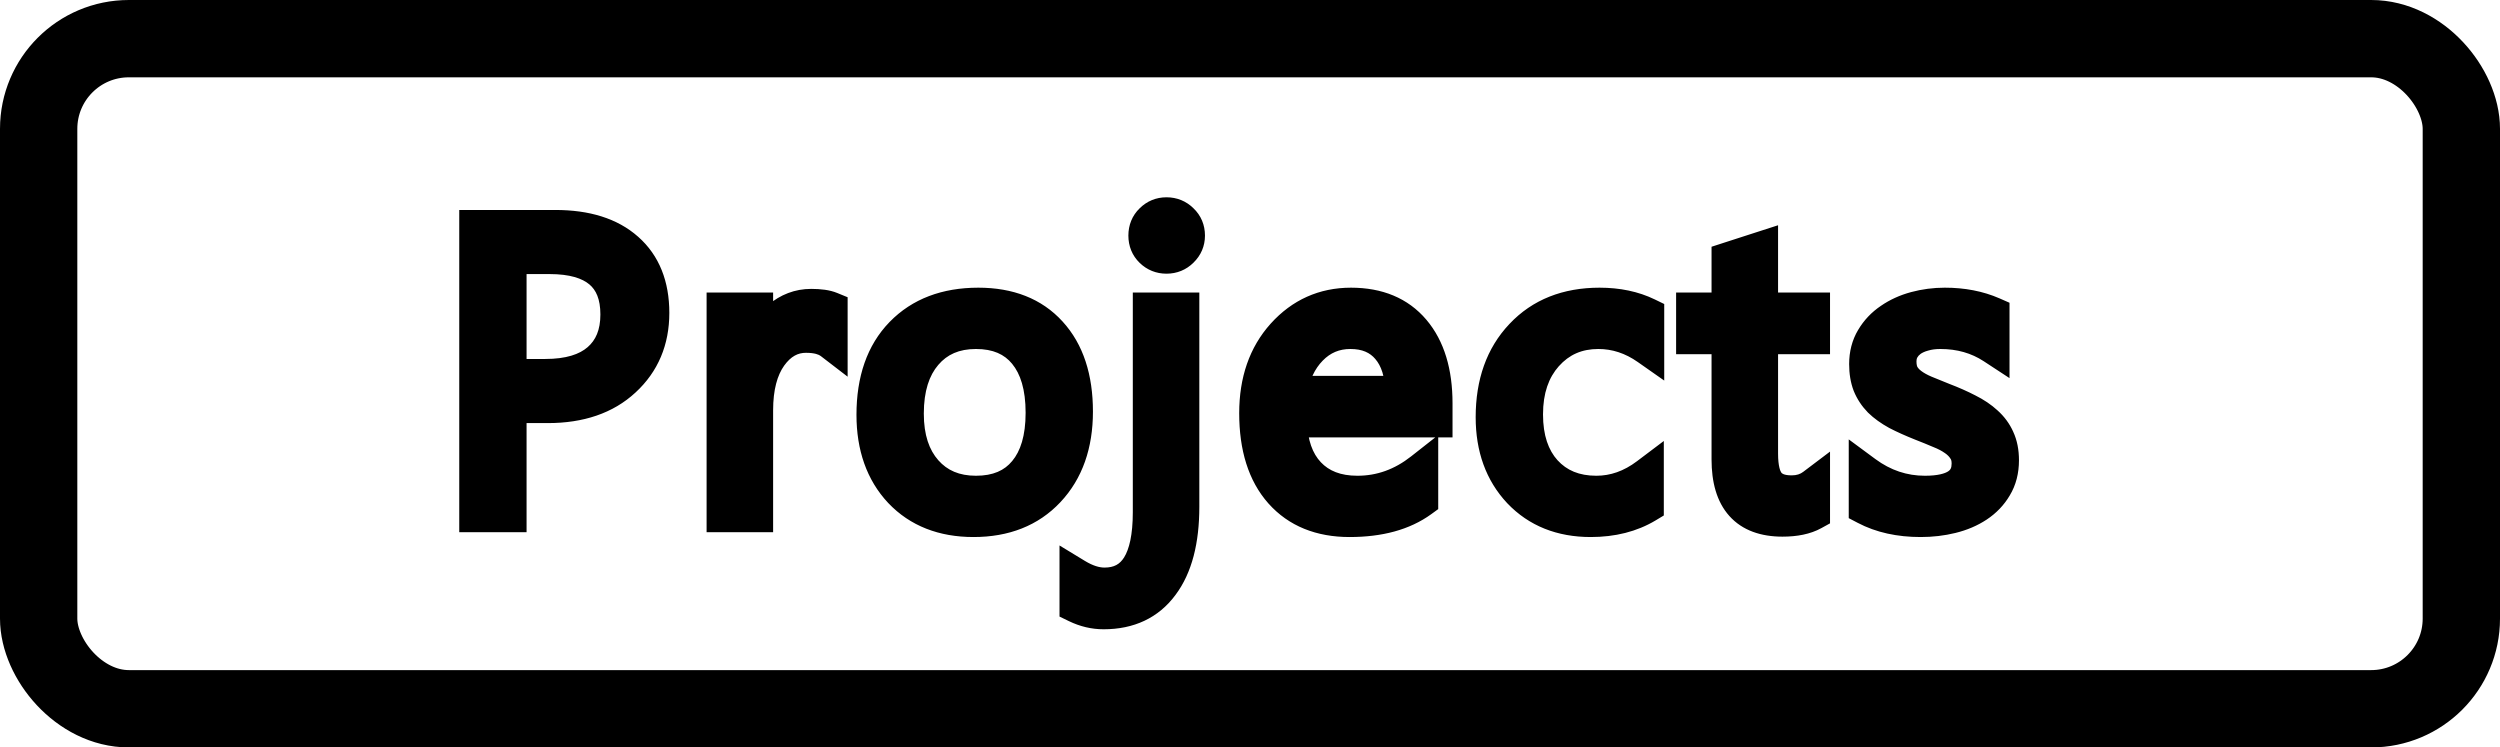 <svg width="97" height="29" viewBox="0 0 97 29" fill="none" xmlns="http://www.w3.org/2000/svg">
<mask id="path-1-outside-1_5_22" maskUnits="userSpaceOnUse" x="17" y="7" width="62" height="18" fill="black">
<rect fill="white" x="17" y="7" width="62" height="18"/>
<path d="M19.781 15.766V20H18.469V8.797H21.547C22.745 8.797 23.672 9.089 24.328 9.672C24.99 10.255 25.32 11.078 25.32 12.141C25.32 13.203 24.953 14.073 24.219 14.75C23.49 15.427 22.503 15.766 21.258 15.766H19.781ZM19.781 9.984V14.578H21.156C22.062 14.578 22.753 14.372 23.227 13.961C23.706 13.544 23.945 12.958 23.945 12.203C23.945 10.724 23.07 9.984 21.32 9.984H19.781ZM32.237 13.297C32.014 13.125 31.691 13.039 31.269 13.039C30.722 13.039 30.264 13.297 29.894 13.812C29.529 14.328 29.347 15.031 29.347 15.922V20H28.066V12H29.347V13.648H29.378C29.56 13.086 29.839 12.648 30.214 12.336C30.589 12.018 31.008 11.859 31.472 11.859C31.805 11.859 32.06 11.896 32.237 11.969V13.297ZM37.772 20.188C36.59 20.188 35.644 19.815 34.936 19.07C34.233 18.32 33.881 17.328 33.881 16.094C33.881 14.75 34.248 13.7 34.983 12.945C35.717 12.19 36.709 11.812 37.959 11.812C39.152 11.812 40.082 12.18 40.748 12.914C41.42 13.648 41.756 14.667 41.756 15.969C41.756 17.245 41.394 18.268 40.67 19.039C39.952 19.805 38.985 20.188 37.772 20.188ZM37.866 12.891C37.043 12.891 36.392 13.172 35.913 13.734C35.433 14.292 35.194 15.062 35.194 16.047C35.194 16.995 35.436 17.742 35.92 18.289C36.405 18.836 37.053 19.109 37.866 19.109C38.694 19.109 39.329 18.841 39.772 18.305C40.22 17.768 40.444 17.005 40.444 16.016C40.444 15.016 40.22 14.245 39.772 13.703C39.329 13.162 38.694 12.891 37.866 12.891ZM45.884 19.664C45.884 20.977 45.619 21.987 45.087 22.695C44.562 23.409 43.806 23.766 42.822 23.766C42.457 23.766 42.103 23.682 41.759 23.516V22.32C42.145 22.555 42.509 22.672 42.853 22.672C44.02 22.672 44.603 21.74 44.603 19.875V12H45.884V19.664ZM45.259 9.969C45.03 9.969 44.835 9.891 44.673 9.734C44.512 9.578 44.431 9.38 44.431 9.141C44.431 8.901 44.512 8.703 44.673 8.547C44.835 8.385 45.03 8.305 45.259 8.305C45.494 8.305 45.692 8.385 45.853 8.547C46.02 8.703 46.103 8.901 46.103 9.141C46.103 9.37 46.02 9.565 45.853 9.727C45.692 9.888 45.494 9.969 45.259 9.969ZM55.708 16.32H50.059C50.08 17.211 50.32 17.898 50.778 18.383C51.236 18.867 51.867 19.109 52.669 19.109C53.57 19.109 54.398 18.812 55.153 18.219V19.422C54.45 19.932 53.52 20.188 52.364 20.188C51.234 20.188 50.346 19.826 49.7 19.102C49.054 18.372 48.731 17.349 48.731 16.031C48.731 14.787 49.083 13.773 49.786 12.992C50.494 12.206 51.372 11.812 52.419 11.812C53.466 11.812 54.276 12.151 54.848 12.828C55.421 13.505 55.708 14.445 55.708 15.648V16.32ZM54.395 15.234C54.39 14.495 54.21 13.919 53.856 13.508C53.507 13.096 53.02 12.891 52.395 12.891C51.791 12.891 51.278 13.107 50.856 13.539C50.434 13.971 50.174 14.537 50.075 15.234H54.395ZM63.906 19.633C63.292 20.003 62.562 20.188 61.719 20.188C60.578 20.188 59.656 19.818 58.953 19.078C58.255 18.333 57.906 17.37 57.906 16.188C57.906 14.87 58.284 13.812 59.039 13.016C59.794 12.213 60.802 11.812 62.062 11.812C62.766 11.812 63.385 11.943 63.922 12.203V13.516C63.328 13.099 62.693 12.891 62.016 12.891C61.198 12.891 60.526 13.185 60 13.773C59.479 14.357 59.219 15.125 59.219 16.078C59.219 17.016 59.464 17.755 59.953 18.297C60.448 18.838 61.109 19.109 61.938 19.109C62.635 19.109 63.292 18.878 63.906 18.414V19.633ZM70.355 19.922C70.053 20.088 69.654 20.172 69.159 20.172C67.758 20.172 67.058 19.391 67.058 17.828V13.094H65.683V12H67.058V10.047L68.339 9.633V12H70.355V13.094H68.339V17.602C68.339 18.138 68.43 18.521 68.612 18.75C68.795 18.979 69.097 19.094 69.519 19.094C69.842 19.094 70.12 19.005 70.355 18.828V19.922ZM72.381 19.711V18.336C73.079 18.852 73.847 19.109 74.686 19.109C75.811 19.109 76.373 18.734 76.373 17.984C76.373 17.771 76.324 17.591 76.225 17.445C76.131 17.294 76.001 17.162 75.834 17.047C75.673 16.932 75.48 16.831 75.256 16.742C75.037 16.648 74.8 16.552 74.545 16.453C74.191 16.312 73.879 16.172 73.608 16.031C73.342 15.885 73.118 15.724 72.936 15.547C72.759 15.365 72.623 15.159 72.53 14.93C72.441 14.7 72.397 14.432 72.397 14.125C72.397 13.75 72.483 13.419 72.655 13.133C72.827 12.841 73.056 12.599 73.342 12.406C73.629 12.208 73.954 12.06 74.319 11.961C74.689 11.862 75.069 11.812 75.459 11.812C76.152 11.812 76.772 11.932 77.319 12.172V13.469C76.73 13.083 76.053 12.891 75.287 12.891C75.048 12.891 74.832 12.919 74.639 12.977C74.446 13.029 74.28 13.104 74.139 13.203C74.004 13.302 73.897 13.422 73.819 13.562C73.746 13.698 73.709 13.849 73.709 14.016C73.709 14.224 73.746 14.398 73.819 14.539C73.897 14.68 74.009 14.805 74.155 14.914C74.3 15.023 74.478 15.122 74.686 15.211C74.894 15.3 75.131 15.396 75.397 15.5C75.751 15.635 76.069 15.776 76.35 15.922C76.631 16.062 76.871 16.224 77.069 16.406C77.267 16.583 77.418 16.789 77.522 17.023C77.631 17.258 77.686 17.537 77.686 17.859C77.686 18.255 77.597 18.599 77.42 18.891C77.248 19.182 77.017 19.424 76.725 19.617C76.433 19.81 76.097 19.953 75.717 20.047C75.337 20.141 74.939 20.188 74.522 20.188C73.699 20.188 72.985 20.029 72.381 19.711Z"/>
</mask>
<path d="M19.781 15.766V20H18.469V8.797H21.547C22.745 8.797 23.672 9.089 24.328 9.672C24.99 10.255 25.32 11.078 25.32 12.141C25.32 13.203 24.953 14.073 24.219 14.75C23.49 15.427 22.503 15.766 21.258 15.766H19.781ZM19.781 9.984V14.578H21.156C22.062 14.578 22.753 14.372 23.227 13.961C23.706 13.544 23.945 12.958 23.945 12.203C23.945 10.724 23.07 9.984 21.32 9.984H19.781ZM32.237 13.297C32.014 13.125 31.691 13.039 31.269 13.039C30.722 13.039 30.264 13.297 29.894 13.812C29.529 14.328 29.347 15.031 29.347 15.922V20H28.066V12H29.347V13.648H29.378C29.56 13.086 29.839 12.648 30.214 12.336C30.589 12.018 31.008 11.859 31.472 11.859C31.805 11.859 32.06 11.896 32.237 11.969V13.297ZM37.772 20.188C36.59 20.188 35.644 19.815 34.936 19.07C34.233 18.32 33.881 17.328 33.881 16.094C33.881 14.75 34.248 13.7 34.983 12.945C35.717 12.19 36.709 11.812 37.959 11.812C39.152 11.812 40.082 12.18 40.748 12.914C41.42 13.648 41.756 14.667 41.756 15.969C41.756 17.245 41.394 18.268 40.67 19.039C39.952 19.805 38.985 20.188 37.772 20.188ZM37.866 12.891C37.043 12.891 36.392 13.172 35.913 13.734C35.433 14.292 35.194 15.062 35.194 16.047C35.194 16.995 35.436 17.742 35.92 18.289C36.405 18.836 37.053 19.109 37.866 19.109C38.694 19.109 39.329 18.841 39.772 18.305C40.22 17.768 40.444 17.005 40.444 16.016C40.444 15.016 40.22 14.245 39.772 13.703C39.329 13.162 38.694 12.891 37.866 12.891ZM45.884 19.664C45.884 20.977 45.619 21.987 45.087 22.695C44.562 23.409 43.806 23.766 42.822 23.766C42.457 23.766 42.103 23.682 41.759 23.516V22.32C42.145 22.555 42.509 22.672 42.853 22.672C44.02 22.672 44.603 21.74 44.603 19.875V12H45.884V19.664ZM45.259 9.969C45.03 9.969 44.835 9.891 44.673 9.734C44.512 9.578 44.431 9.38 44.431 9.141C44.431 8.901 44.512 8.703 44.673 8.547C44.835 8.385 45.03 8.305 45.259 8.305C45.494 8.305 45.692 8.385 45.853 8.547C46.02 8.703 46.103 8.901 46.103 9.141C46.103 9.37 46.02 9.565 45.853 9.727C45.692 9.888 45.494 9.969 45.259 9.969ZM55.708 16.32H50.059C50.08 17.211 50.32 17.898 50.778 18.383C51.236 18.867 51.867 19.109 52.669 19.109C53.57 19.109 54.398 18.812 55.153 18.219V19.422C54.45 19.932 53.52 20.188 52.364 20.188C51.234 20.188 50.346 19.826 49.7 19.102C49.054 18.372 48.731 17.349 48.731 16.031C48.731 14.787 49.083 13.773 49.786 12.992C50.494 12.206 51.372 11.812 52.419 11.812C53.466 11.812 54.276 12.151 54.848 12.828C55.421 13.505 55.708 14.445 55.708 15.648V16.32ZM54.395 15.234C54.39 14.495 54.21 13.919 53.856 13.508C53.507 13.096 53.02 12.891 52.395 12.891C51.791 12.891 51.278 13.107 50.856 13.539C50.434 13.971 50.174 14.537 50.075 15.234H54.395ZM63.906 19.633C63.292 20.003 62.562 20.188 61.719 20.188C60.578 20.188 59.656 19.818 58.953 19.078C58.255 18.333 57.906 17.37 57.906 16.188C57.906 14.87 58.284 13.812 59.039 13.016C59.794 12.213 60.802 11.812 62.062 11.812C62.766 11.812 63.385 11.943 63.922 12.203V13.516C63.328 13.099 62.693 12.891 62.016 12.891C61.198 12.891 60.526 13.185 60 13.773C59.479 14.357 59.219 15.125 59.219 16.078C59.219 17.016 59.464 17.755 59.953 18.297C60.448 18.838 61.109 19.109 61.938 19.109C62.635 19.109 63.292 18.878 63.906 18.414V19.633ZM70.355 19.922C70.053 20.088 69.654 20.172 69.159 20.172C67.758 20.172 67.058 19.391 67.058 17.828V13.094H65.683V12H67.058V10.047L68.339 9.633V12H70.355V13.094H68.339V17.602C68.339 18.138 68.43 18.521 68.612 18.75C68.795 18.979 69.097 19.094 69.519 19.094C69.842 19.094 70.12 19.005 70.355 18.828V19.922ZM72.381 19.711V18.336C73.079 18.852 73.847 19.109 74.686 19.109C75.811 19.109 76.373 18.734 76.373 17.984C76.373 17.771 76.324 17.591 76.225 17.445C76.131 17.294 76.001 17.162 75.834 17.047C75.673 16.932 75.48 16.831 75.256 16.742C75.037 16.648 74.8 16.552 74.545 16.453C74.191 16.312 73.879 16.172 73.608 16.031C73.342 15.885 73.118 15.724 72.936 15.547C72.759 15.365 72.623 15.159 72.53 14.93C72.441 14.7 72.397 14.432 72.397 14.125C72.397 13.75 72.483 13.419 72.655 13.133C72.827 12.841 73.056 12.599 73.342 12.406C73.629 12.208 73.954 12.06 74.319 11.961C74.689 11.862 75.069 11.812 75.459 11.812C76.152 11.812 76.772 11.932 77.319 12.172V13.469C76.73 13.083 76.053 12.891 75.287 12.891C75.048 12.891 74.832 12.919 74.639 12.977C74.446 13.029 74.28 13.104 74.139 13.203C74.004 13.302 73.897 13.422 73.819 13.562C73.746 13.698 73.709 13.849 73.709 14.016C73.709 14.224 73.746 14.398 73.819 14.539C73.897 14.68 74.009 14.805 74.155 14.914C74.3 15.023 74.478 15.122 74.686 15.211C74.894 15.3 75.131 15.396 75.397 15.5C75.751 15.635 76.069 15.776 76.35 15.922C76.631 16.062 76.871 16.224 77.069 16.406C77.267 16.583 77.418 16.789 77.522 17.023C77.631 17.258 77.686 17.537 77.686 17.859C77.686 18.255 77.597 18.599 77.42 18.891C77.248 19.182 77.017 19.424 76.725 19.617C76.433 19.81 76.097 19.953 75.717 20.047C75.337 20.141 74.939 20.188 74.522 20.188C73.699 20.188 72.985 20.029 72.381 19.711Z" fill="black"/>
<path d="M19.781 15.766V15.116H19.131V15.766H19.781ZM19.781 20V20.65H20.431V20H19.781ZM18.469 20H17.819V20.65H18.469V20ZM18.469 8.797V8.147H17.819V8.797H18.469ZM24.328 9.672L23.896 10.158L23.898 10.159L24.328 9.672ZM24.219 14.75L23.778 14.272L23.776 14.274L24.219 14.75ZM19.781 9.984V9.334H19.131V9.984H19.781ZM19.781 14.578H19.131V15.228H19.781V14.578ZM23.227 13.961L23.653 14.452L23.653 14.451L23.227 13.961ZM19.781 15.766H19.131V20H19.781H20.431V15.766H19.781ZM19.781 20V19.35H18.469V20V20.65H19.781V20ZM18.469 20H19.119V8.797H18.469H17.819V20H18.469ZM18.469 8.797V9.447H21.547V8.797V8.147H18.469V8.797ZM21.547 8.797V9.447C22.644 9.447 23.396 9.713 23.896 10.158L24.328 9.672L24.76 9.186C23.947 8.464 22.846 8.147 21.547 8.147V8.797ZM24.328 9.672L23.898 10.159C24.391 10.594 24.67 11.223 24.67 12.141H25.32H25.97C25.97 10.933 25.588 9.916 24.758 9.184L24.328 9.672ZM25.32 12.141H24.67C24.67 13.035 24.37 13.727 23.778 14.272L24.219 14.75L24.659 15.228C25.537 14.419 25.97 13.372 25.97 12.141H25.32ZM24.219 14.75L23.776 14.274C23.196 14.813 22.381 15.116 21.258 15.116V15.766V16.416C22.624 16.416 23.784 16.041 24.661 15.226L24.219 14.75ZM21.258 15.766V15.116H19.781V15.766V16.416H21.258V15.766ZM19.781 9.984H19.131V14.578H19.781H20.431V9.984H19.781ZM19.781 14.578V15.228H21.156V14.578V13.928H19.781V14.578ZM21.156 14.578V15.228C22.151 15.228 23.017 15.003 23.653 14.452L23.227 13.961L22.8 13.47C22.488 13.742 21.974 13.928 21.156 13.928V14.578ZM23.227 13.961L23.653 14.451C24.301 13.888 24.595 13.107 24.595 12.203H23.945H23.295C23.295 12.809 23.11 13.201 22.8 13.47L23.227 13.961ZM23.945 12.203H24.595C24.595 11.332 24.332 10.57 23.709 10.043C23.106 9.533 22.271 9.334 21.32 9.334V9.984V10.634C22.119 10.634 22.597 10.806 22.869 11.036C23.121 11.248 23.295 11.595 23.295 12.203H23.945ZM21.32 9.984V9.334H19.781V9.984V10.634H21.32V9.984ZM32.237 13.297L31.842 13.812L32.888 14.615V13.297H32.237ZM29.894 13.812L29.366 13.434L29.363 13.437L29.894 13.812ZM29.347 20V20.65H29.997V20H29.347ZM28.066 20H27.416V20.65H28.066V20ZM28.066 12V11.35H27.416V12H28.066ZM29.347 12H29.997V11.35H29.347V12ZM29.347 13.648H28.697V14.298H29.347V13.648ZM29.378 13.648V14.298H29.851L29.997 13.849L29.378 13.648ZM30.214 12.336L30.63 12.835L30.634 12.832L30.214 12.336ZM32.237 11.969H32.888V11.533L32.485 11.368L32.237 11.969ZM32.237 13.297L32.633 12.781C32.252 12.489 31.766 12.389 31.269 12.389V13.039V13.689C31.615 13.689 31.775 13.761 31.842 13.812L32.237 13.297ZM31.269 13.039V12.389C30.477 12.389 29.835 12.779 29.366 13.434L29.894 13.812L30.422 14.191C30.692 13.815 30.967 13.689 31.269 13.689V13.039ZM29.894 13.812L29.363 13.437C28.895 14.099 28.697 14.95 28.697 15.922H29.347H29.997C29.997 15.112 30.163 14.557 30.424 14.188L29.894 13.812ZM29.347 15.922H28.697V20H29.347H29.997V15.922H29.347ZM29.347 20V19.35H28.066V20V20.65H29.347V20ZM28.066 20H28.716V12H28.066H27.416V20H28.066ZM28.066 12V12.65H29.347V12V11.35H28.066V12ZM29.347 12H28.697V13.648H29.347H29.997V12H29.347ZM29.347 13.648V14.298H29.378V13.648V12.998H29.347V13.648ZM29.378 13.648L29.997 13.849C30.149 13.378 30.368 13.054 30.63 12.835L30.214 12.336L29.798 11.837C29.31 12.243 28.972 12.794 28.76 13.448L29.378 13.648ZM30.214 12.336L30.634 12.832C30.899 12.607 31.172 12.509 31.472 12.509V11.859V11.209C30.845 11.209 30.279 11.429 29.794 11.84L30.214 12.336ZM31.472 11.859V12.509C31.774 12.509 31.929 12.545 31.99 12.57L32.237 11.969L32.485 11.368C32.192 11.247 31.837 11.209 31.472 11.209V11.859ZM32.237 11.969H31.587V13.297H32.237H32.888V11.969H32.237ZM34.936 19.07L34.462 19.515L34.465 19.518L34.936 19.07ZM40.748 12.914L40.267 13.351L40.269 13.353L40.748 12.914ZM40.67 19.039L40.197 18.594L40.196 18.594L40.67 19.039ZM35.913 13.734L36.405 14.158L36.407 14.156L35.913 13.734ZM39.772 18.305L39.273 17.888L39.27 17.891L39.772 18.305ZM39.772 13.703L39.269 14.114L39.271 14.117L39.772 13.703ZM37.772 20.188V19.538C36.738 19.538 35.974 19.218 35.407 18.622L34.936 19.07L34.465 19.518C35.315 20.412 36.441 20.837 37.772 20.837V20.188ZM34.936 19.07L35.41 18.626C34.842 18.02 34.531 17.198 34.531 16.094H33.881H33.231C33.231 17.458 33.624 18.621 34.462 19.515L34.936 19.07ZM33.881 16.094H34.531C34.531 14.87 34.862 14.001 35.449 13.399L34.983 12.945L34.517 12.492C33.634 13.4 33.231 14.63 33.231 16.094H33.881ZM34.983 12.945L35.449 13.399C36.038 12.792 36.85 12.463 37.959 12.463V11.812V11.162C36.569 11.162 35.396 11.588 34.517 12.492L34.983 12.945ZM37.959 11.812V12.463C39.009 12.463 39.748 12.78 40.267 13.351L40.748 12.914L41.23 12.477C40.415 11.58 39.295 11.162 37.959 11.162V11.812ZM40.748 12.914L40.269 13.353C40.801 13.934 41.106 14.778 41.106 15.969H41.756H42.406C42.406 14.556 42.04 13.363 41.228 12.475L40.748 12.914ZM41.756 15.969H41.106C41.106 17.116 40.785 17.968 40.197 18.594L40.67 19.039L41.144 19.484C42.004 18.569 42.406 17.374 42.406 15.969H41.756ZM40.67 19.039L40.196 18.594C39.62 19.208 38.837 19.538 37.772 19.538V20.188V20.837C39.134 20.837 40.283 20.401 41.144 19.484L40.67 19.039ZM37.866 12.891V12.241C36.877 12.241 36.035 12.588 35.418 13.313L35.913 13.734L36.407 14.156C36.748 13.756 37.209 13.541 37.866 13.541V12.891ZM35.913 13.734L35.42 13.311C34.809 14.021 34.544 14.96 34.544 16.047H35.194H35.844C35.844 15.165 36.058 14.563 36.405 14.158L35.913 13.734ZM35.194 16.047H34.544C34.544 17.105 34.816 18.023 35.434 18.72L35.92 18.289L36.407 17.858C36.056 17.462 35.844 16.884 35.844 16.047H35.194ZM35.92 18.289L35.434 18.72C36.056 19.423 36.89 19.759 37.866 19.759V19.109V18.459C37.216 18.459 36.753 18.249 36.407 17.858L35.92 18.289ZM37.866 19.109V19.759C38.847 19.759 39.683 19.433 40.273 18.718L39.772 18.305L39.27 17.891C38.975 18.249 38.541 18.459 37.866 18.459V19.109ZM39.772 18.305L40.271 18.721C40.85 18.028 41.094 17.095 41.094 16.016H40.444H39.794C39.794 16.915 39.59 17.509 39.273 17.888L39.772 18.305ZM40.444 16.016H41.094C41.094 14.927 40.851 13.988 40.273 13.289L39.772 13.703L39.271 14.117C39.589 14.502 39.794 15.104 39.794 16.016H40.444ZM39.772 13.703L40.275 13.292C39.686 12.571 38.849 12.241 37.866 12.241V12.891V13.541C38.538 13.541 38.972 13.752 39.269 14.114L39.772 13.703ZM45.087 22.695L44.568 22.305L44.564 22.31L45.087 22.695ZM41.759 23.516H41.109V23.923L41.476 24.101L41.759 23.516ZM41.759 22.32L42.097 21.765L41.109 21.164V22.32H41.759ZM44.603 12V11.35H43.953V12H44.603ZM45.884 12H46.534V11.35H45.884V12ZM44.673 8.547L45.126 9.014L45.133 9.006L44.673 8.547ZM45.853 8.547L45.394 9.006L45.401 9.014L45.409 9.021L45.853 8.547ZM45.853 9.727L45.401 9.26L45.394 9.267L45.853 9.727ZM45.884 19.664H45.234C45.234 20.901 44.982 21.752 44.568 22.305L45.087 22.695L45.608 23.085C46.255 22.222 46.534 21.052 46.534 19.664H45.884ZM45.087 22.695L44.564 22.31C44.176 22.837 43.626 23.116 42.822 23.116V23.766V24.416C43.986 24.416 44.947 23.981 45.611 23.081L45.087 22.695ZM42.822 23.766V23.116C42.56 23.116 42.303 23.057 42.043 22.931L41.759 23.516L41.476 24.101C41.904 24.308 42.354 24.416 42.822 24.416V23.766ZM41.759 23.516H42.409V22.32H41.759H41.109V23.516H41.759ZM41.759 22.32L41.422 22.876C41.878 23.153 42.358 23.322 42.853 23.322V22.672V22.022C42.66 22.022 42.412 21.956 42.097 21.765L41.759 22.32ZM42.853 22.672V23.322C43.644 23.322 44.298 22.987 44.717 22.317C45.104 21.699 45.253 20.854 45.253 19.875H44.603H43.953C43.953 20.761 43.811 21.314 43.615 21.628C43.45 21.891 43.229 22.022 42.853 22.022V22.672ZM44.603 19.875H45.253V12H44.603H43.953V19.875H44.603ZM44.603 12V12.65H45.884V12V11.35H44.603V12ZM45.884 12H45.234V19.664H45.884H46.534V12H45.884ZM45.259 9.969V9.319C45.195 9.319 45.163 9.304 45.126 9.267L44.673 9.734L44.221 10.201C44.507 10.478 44.865 10.619 45.259 10.619V9.969ZM44.673 9.734L45.126 9.267C45.1 9.242 45.081 9.217 45.081 9.141H44.431H43.781C43.781 9.543 43.924 9.914 44.221 10.201L44.673 9.734ZM44.431 9.141H45.081C45.081 9.064 45.1 9.039 45.126 9.014L44.673 8.547L44.221 8.08C43.924 8.367 43.781 8.738 43.781 9.141H44.431ZM44.673 8.547L45.133 9.006C45.172 8.967 45.202 8.955 45.259 8.955V8.305V7.655C44.858 7.655 44.498 7.803 44.214 8.087L44.673 8.547ZM45.259 8.305V8.955C45.327 8.955 45.358 8.97 45.394 9.006L45.853 8.547L46.313 8.087C46.026 7.8 45.661 7.655 45.259 7.655V8.305ZM45.853 8.547L45.409 9.021C45.437 9.048 45.453 9.071 45.453 9.141H46.103H46.753C46.753 8.731 46.602 8.358 46.298 8.073L45.853 8.547ZM46.103 9.141H45.453C45.453 9.191 45.443 9.219 45.401 9.26L45.853 9.727L46.305 10.193C46.597 9.911 46.753 9.548 46.753 9.141H46.103ZM45.853 9.727L45.394 9.267C45.358 9.303 45.327 9.319 45.259 9.319V9.969V10.619C45.661 10.619 46.026 10.473 46.313 10.186L45.853 9.727ZM55.708 16.32V16.97H56.358V16.32H55.708ZM50.059 16.32V15.67H49.394L49.41 16.335L50.059 16.32ZM55.153 18.219H55.803V16.881L54.751 17.708L55.153 18.219ZM55.153 19.422L55.535 19.948L55.803 19.753V19.422H55.153ZM49.7 19.102L49.213 19.532L49.215 19.534L49.7 19.102ZM49.786 12.992L49.303 12.557L49.303 12.557L49.786 12.992ZM54.395 15.234V15.884H55.05L55.045 15.23L54.395 15.234ZM53.856 13.508L53.361 13.928L53.364 13.932L53.856 13.508ZM50.075 15.234L49.431 15.143L49.326 15.884H50.075V15.234ZM55.708 16.32V15.67H50.059V16.32V16.97H55.708V16.32ZM50.059 16.32L49.41 16.335C49.433 17.332 49.704 18.194 50.306 18.83L50.778 18.383L51.25 17.936C50.935 17.603 50.728 17.09 50.709 16.305L50.059 16.32ZM50.778 18.383L50.306 18.83C50.912 19.47 51.727 19.759 52.669 19.759V19.109V18.459C52.006 18.459 51.561 18.265 51.25 17.936L50.778 18.383ZM52.669 19.109V19.759C53.725 19.759 54.693 19.407 55.555 18.73L55.153 18.219L54.751 17.708C54.103 18.218 53.414 18.459 52.669 18.459V19.109ZM55.153 18.219H54.503V19.422H55.153H55.803V18.219H55.153ZM55.153 19.422L54.771 18.896C54.211 19.303 53.428 19.538 52.364 19.538V20.188V20.837C53.613 20.837 54.689 20.562 55.535 19.948L55.153 19.422ZM52.364 20.188V19.538C51.386 19.538 50.687 19.231 50.185 18.669L49.7 19.102L49.215 19.534C50.005 20.42 51.082 20.837 52.364 20.837V20.188ZM49.7 19.102L50.187 18.671C49.678 18.097 49.381 17.247 49.381 16.031H48.731H48.081C48.081 17.451 48.43 18.648 49.213 19.532L49.7 19.102ZM48.731 16.031H49.381C49.381 14.916 49.693 14.068 50.269 13.427L49.786 12.992L49.303 12.557C48.473 13.479 48.081 14.657 48.081 16.031H48.731ZM49.786 12.992L50.269 13.427C50.855 12.776 51.558 12.463 52.419 12.463V11.812V11.162C51.185 11.162 50.133 11.636 49.303 12.557L49.786 12.992ZM52.419 11.812V12.463C53.313 12.463 53.925 12.744 54.352 13.248L54.848 12.828L55.345 12.408C54.626 11.558 53.619 11.162 52.419 11.162V11.812ZM54.848 12.828L54.352 13.248C54.795 13.772 55.058 14.544 55.058 15.648H55.708H56.358C56.358 14.347 56.047 13.239 55.345 12.408L54.848 12.828ZM55.708 15.648H55.058V16.32H55.708H56.358V15.648H55.708ZM54.395 15.234L55.045 15.23C55.039 14.392 54.835 13.648 54.349 13.084L53.856 13.508L53.364 13.932C53.586 14.19 53.741 14.598 53.745 15.239L54.395 15.234ZM53.856 13.508L54.352 13.087C53.859 12.507 53.178 12.241 52.395 12.241V12.891V13.541C52.863 13.541 53.155 13.686 53.361 13.928L53.856 13.508ZM52.395 12.891V12.241C51.616 12.241 50.935 12.527 50.391 13.085L50.856 13.539L51.321 13.993C51.621 13.686 51.966 13.541 52.395 13.541V12.891ZM50.856 13.539L50.391 13.085C49.857 13.632 49.546 14.332 49.431 15.143L50.075 15.234L50.719 15.326C50.801 14.741 51.011 14.311 51.321 13.993L50.856 13.539ZM50.075 15.234V15.884H54.395V15.234V14.584H50.075V15.234ZM63.906 19.633L64.241 20.19L64.556 20V19.633H63.906ZM58.953 19.078L58.479 19.523L58.482 19.526L58.953 19.078ZM59.039 13.016L59.511 13.463L59.512 13.461L59.039 13.016ZM63.922 12.203H64.572V11.796L64.206 11.618L63.922 12.203ZM63.922 13.516L63.548 14.048L64.572 14.766V13.516H63.922ZM60 13.773L59.515 13.34L59.515 13.341L60 13.773ZM59.953 18.297L59.471 18.733L59.473 18.735L59.953 18.297ZM63.906 18.414H64.556V17.11L63.515 17.895L63.906 18.414ZM63.906 19.633L63.571 19.076C63.074 19.375 62.465 19.538 61.719 19.538V20.188V20.837C62.66 20.837 63.509 20.63 64.241 20.19L63.906 19.633ZM61.719 20.188V19.538C60.733 19.538 59.99 19.225 59.424 18.63L58.953 19.078L58.482 19.526C59.323 20.41 60.423 20.837 61.719 20.837V20.188ZM58.953 19.078L59.427 18.634C58.86 18.028 58.556 17.233 58.556 16.188H57.906H57.256C57.256 17.507 57.65 18.638 58.479 19.523L58.953 19.078ZM57.906 16.188H58.556C58.556 15.001 58.892 14.115 59.511 13.463L59.039 13.016L58.567 12.569C57.675 13.51 57.256 14.739 57.256 16.188H57.906ZM59.039 13.016L59.512 13.461C60.127 12.809 60.953 12.463 62.062 12.463V11.812V11.162C60.651 11.162 59.462 11.618 58.566 12.57L59.039 13.016ZM62.062 11.812V12.463C62.685 12.463 63.205 12.577 63.638 12.788L63.922 12.203L64.206 11.618C63.566 11.308 62.846 11.162 62.062 11.162V11.812ZM63.922 12.203H63.272V13.516H63.922H64.572V12.203H63.922ZM63.922 13.516L64.295 12.984C63.6 12.496 62.836 12.241 62.016 12.241V12.891V13.541C62.549 13.541 63.056 13.702 63.548 14.048L63.922 13.516ZM62.016 12.891V12.241C61.02 12.241 60.17 12.608 59.515 13.34L60 13.773L60.485 14.207C60.882 13.762 61.375 13.541 62.016 13.541V12.891ZM60 13.773L59.515 13.341C58.866 14.068 58.569 15.002 58.569 16.078H59.219H59.869C59.869 15.248 60.093 14.646 60.485 14.206L60 13.773ZM59.219 16.078H58.569C58.569 17.13 58.845 18.041 59.471 18.733L59.953 18.297L60.435 17.861C60.082 17.47 59.869 16.902 59.869 16.078H59.219ZM59.953 18.297L59.473 18.735C60.108 19.43 60.953 19.759 61.938 19.759V19.109V18.459C61.266 18.459 60.788 18.247 60.433 17.858L59.953 18.297ZM61.938 19.109V19.759C62.791 19.759 63.583 19.472 64.298 18.933L63.906 18.414L63.515 17.895C63.001 18.283 62.48 18.459 61.938 18.459V19.109ZM63.906 18.414H63.256V19.633H63.906H64.556V18.414H63.906ZM70.355 19.922L70.669 20.491L71.005 20.306V19.922H70.355ZM67.058 13.094H67.708V12.444H67.058V13.094ZM65.683 13.094H65.033V13.744H65.683V13.094ZM65.683 12V11.35H65.033V12H65.683ZM67.058 12V12.65H67.708V12H67.058ZM67.058 10.047L66.858 9.428L66.408 9.574V10.047H67.058ZM68.339 9.633H68.989V8.74L68.139 9.014L68.339 9.633ZM68.339 12H67.689V12.65H68.339V12ZM70.355 12H71.005V11.35H70.355V12ZM70.355 13.094V13.744H71.005V13.094H70.355ZM68.339 13.094V12.444H67.689V13.094H68.339ZM70.355 18.828H71.005V17.522L69.963 18.309L70.355 18.828ZM70.355 19.922L70.041 19.353C69.868 19.448 69.589 19.522 69.159 19.522V20.172V20.822C69.719 20.822 70.238 20.729 70.669 20.491L70.355 19.922ZM69.159 20.172V19.522C68.579 19.522 68.257 19.363 68.067 19.152C67.866 18.927 67.708 18.526 67.708 17.828H67.058H66.408C66.408 18.693 66.6 19.463 67.099 20.02C67.61 20.59 68.339 20.822 69.159 20.822V20.172ZM67.058 17.828H67.708V13.094H67.058H66.408V17.828H67.058ZM67.058 13.094V12.444H65.683V13.094V13.744H67.058V13.094ZM65.683 13.094H66.333V12H65.683H65.033V13.094H65.683ZM65.683 12V12.65H67.058V12V11.35H65.683V12ZM67.058 12H67.708V10.047H67.058H66.408V12H67.058ZM67.058 10.047L67.258 10.665L68.539 10.251L68.339 9.633L68.139 9.014L66.858 9.428L67.058 10.047ZM68.339 9.633H67.689V12H68.339H68.989V9.633H68.339ZM68.339 12V12.65H70.355V12V11.35H68.339V12ZM70.355 12H69.705V13.094H70.355H71.005V12H70.355ZM70.355 13.094V12.444H68.339V13.094V13.744H70.355V13.094ZM68.339 13.094H67.689V17.602H68.339H68.989V13.094H68.339ZM68.339 17.602H67.689C67.689 18.178 67.78 18.748 68.104 19.155L68.612 18.75L69.121 18.345C69.08 18.294 68.989 18.099 68.989 17.602H68.339ZM68.612 18.75L68.104 19.155C68.457 19.598 68.99 19.744 69.519 19.744V19.094V18.444C69.204 18.444 69.133 18.36 69.121 18.345L68.612 18.75ZM69.519 19.094V19.744C69.968 19.744 70.388 19.618 70.746 19.347L70.355 18.828L69.963 18.309C69.853 18.393 69.715 18.444 69.519 18.444V19.094ZM70.355 18.828H69.705V19.922H70.355H71.005V18.828H70.355ZM72.381 19.711H71.731V20.104L72.079 20.286L72.381 19.711ZM72.381 18.336L72.767 17.813L71.731 17.048V18.336H72.381ZM76.225 17.445L75.673 17.788L75.68 17.799L75.687 17.81L76.225 17.445ZM75.834 17.047L75.458 17.577L75.466 17.582L75.834 17.047ZM75.256 16.742L75 17.34L75.009 17.343L75.017 17.347L75.256 16.742ZM74.545 16.453L74.305 17.057L74.31 17.059L74.545 16.453ZM73.608 16.031L73.295 16.601L73.302 16.605L73.308 16.608L73.608 16.031ZM72.936 15.547L72.47 16L72.476 16.006L72.483 16.013L72.936 15.547ZM72.53 14.93L71.923 15.164L71.928 15.176L72.53 14.93ZM72.655 13.133L73.212 13.467L73.215 13.463L72.655 13.133ZM73.342 12.406L73.705 12.946L73.712 12.941L73.342 12.406ZM74.319 11.961L74.151 11.333L74.148 11.334L74.319 11.961ZM77.319 12.172H77.969V11.747L77.58 11.576L77.319 12.172ZM77.319 13.469L76.963 14.012L77.969 14.671V13.469H77.319ZM74.639 12.977L74.809 13.604L74.817 13.602L74.824 13.6L74.639 12.977ZM74.139 13.203L73.765 12.671L73.756 12.678L74.139 13.203ZM73.819 13.562L73.251 13.247L73.246 13.254L73.819 13.562ZM73.819 14.539L73.242 14.838L73.246 14.847L73.251 14.855L73.819 14.539ZM75.397 15.5L75.16 16.105L75.165 16.107L75.397 15.5ZM76.35 15.922L76.051 16.499L76.059 16.503L76.35 15.922ZM77.069 16.406L76.628 16.884L76.635 16.891L77.069 16.406ZM77.522 17.023L76.928 17.288L76.933 17.298L77.522 17.023ZM77.42 18.891L76.865 18.553L76.86 18.561L77.42 18.891ZM72.381 19.711H73.031V18.336H72.381H71.731V19.711H72.381ZM72.381 18.336L71.995 18.859C72.801 19.454 73.703 19.759 74.686 19.759V19.109V18.459C73.992 18.459 73.358 18.249 72.767 17.813L72.381 18.336ZM74.686 19.109V19.759C75.3 19.759 75.874 19.661 76.312 19.369C76.796 19.046 77.023 18.549 77.023 17.984H76.373H75.723C75.723 18.17 75.669 18.235 75.591 18.287C75.466 18.37 75.197 18.459 74.686 18.459V19.109ZM76.373 17.984H77.023C77.023 17.669 76.949 17.355 76.763 17.08L76.225 17.445L75.687 17.81C75.699 17.827 75.723 17.873 75.723 17.984H76.373ZM76.225 17.445L76.777 17.102C76.63 16.865 76.433 16.67 76.203 16.511L75.834 17.047L75.466 17.582C75.569 17.653 75.632 17.723 75.673 17.788L76.225 17.445ZM75.834 17.047L76.211 16.517C75.999 16.366 75.758 16.241 75.495 16.138L75.256 16.742L75.017 17.347C75.203 17.42 75.347 17.498 75.458 17.577L75.834 17.047ZM75.256 16.742L75.512 16.145C75.286 16.048 75.042 15.948 74.78 15.847L74.545 16.453L74.31 17.059C74.559 17.156 74.789 17.249 75 17.34L75.256 16.742ZM74.545 16.453L74.785 15.849C74.447 15.715 74.155 15.583 73.907 15.454L73.608 16.031L73.308 16.608C73.603 16.761 73.936 16.91 74.305 17.057L74.545 16.453ZM73.608 16.031L73.921 15.461C73.697 15.338 73.522 15.21 73.389 15.081L72.936 15.547L72.483 16.013C72.714 16.238 72.988 16.432 73.295 16.601L73.608 16.031ZM72.936 15.547L73.402 15.094C73.281 14.97 73.193 14.834 73.131 14.684L72.53 14.93L71.928 15.176C72.054 15.484 72.236 15.759 72.47 16L72.936 15.547ZM72.53 14.93L73.136 14.695C73.083 14.557 73.047 14.371 73.047 14.125H72.397H71.747C71.747 14.493 71.8 14.844 71.923 15.164L72.53 14.93ZM72.397 14.125H73.047C73.047 13.853 73.108 13.641 73.212 13.467L72.655 13.133L72.097 12.798C71.858 13.198 71.747 13.647 71.747 14.125H72.397ZM72.655 13.133L73.215 13.463C73.336 13.257 73.497 13.085 73.705 12.946L73.342 12.406L72.979 11.867C72.614 12.113 72.317 12.426 72.095 12.803L72.655 13.133ZM73.342 12.406L73.712 12.941C73.933 12.789 74.19 12.669 74.489 12.588L74.319 11.961L74.148 11.334C73.719 11.45 73.325 11.628 72.973 11.871L73.342 12.406ZM74.319 11.961L74.487 12.589C74.801 12.505 75.124 12.463 75.459 12.463V11.812V11.162C75.013 11.162 74.576 11.219 74.151 11.333L74.319 11.961ZM75.459 11.812V12.463C76.077 12.463 76.605 12.569 77.058 12.767L77.319 12.172L77.58 11.576C76.938 11.296 76.228 11.162 75.459 11.162V11.812ZM77.319 12.172H76.669V13.469H77.319H77.969V12.172H77.319ZM77.319 13.469L77.675 12.925C76.971 12.464 76.168 12.241 75.287 12.241V12.891V13.541C75.938 13.541 76.489 13.703 76.963 14.012L77.319 13.469ZM75.287 12.891V12.241C74.997 12.241 74.717 12.275 74.454 12.354L74.639 12.977L74.824 13.6C74.947 13.563 75.099 13.541 75.287 13.541V12.891ZM74.639 12.977L74.469 12.349C74.215 12.418 73.977 12.523 73.765 12.672L74.139 13.203L74.513 13.735C74.583 13.686 74.678 13.639 74.809 13.604L74.639 12.977ZM74.139 13.203L73.756 12.678C73.547 12.83 73.376 13.02 73.251 13.247L73.819 13.562L74.387 13.878C74.417 13.823 74.46 13.774 74.523 13.728L74.139 13.203ZM73.819 13.562L73.246 13.254C73.118 13.492 73.059 13.751 73.059 14.016H73.709H74.359C74.359 13.947 74.373 13.904 74.391 13.871L73.819 13.562ZM73.709 14.016H73.059C73.059 14.296 73.108 14.581 73.242 14.838L73.819 14.539L74.396 14.24C74.383 14.216 74.359 14.151 74.359 14.016H73.709ZM73.819 14.539L73.251 14.855C73.379 15.085 73.555 15.277 73.765 15.434L74.155 14.914L74.545 14.394C74.462 14.332 74.415 14.274 74.387 14.223L73.819 14.539ZM74.155 14.914L73.765 15.434C73.961 15.581 74.186 15.705 74.432 15.809L74.686 15.211L74.94 14.613C74.769 14.54 74.64 14.466 74.545 14.394L74.155 14.914ZM74.686 15.211L74.432 15.809C74.647 15.901 74.89 15.999 75.16 16.105L75.397 15.5L75.634 14.895C75.373 14.792 75.142 14.698 74.94 14.613L74.686 15.211ZM75.397 15.5L75.165 16.107C75.5 16.235 75.795 16.366 76.051 16.499L76.35 15.922L76.649 15.345C76.342 15.186 76.002 15.035 75.629 14.893L75.397 15.5ZM76.35 15.922L76.059 16.503C76.295 16.621 76.482 16.75 76.628 16.884L77.069 16.406L77.509 15.928C77.26 15.698 76.968 15.504 76.641 15.341L76.35 15.922ZM77.069 16.406L76.635 16.891C76.767 17.009 76.862 17.14 76.928 17.287L77.522 17.023L78.116 16.759C77.973 16.438 77.766 16.158 77.502 15.922L77.069 16.406ZM77.522 17.023L76.933 17.298C76.993 17.428 77.036 17.608 77.036 17.859H77.686H78.336C78.336 17.464 78.269 17.088 78.111 16.749L77.522 17.023ZM77.686 17.859H77.036C77.036 18.156 76.971 18.379 76.865 18.553L77.42 18.891L77.976 19.228C78.224 18.819 78.336 18.355 78.336 17.859H77.686ZM77.42 18.891L76.86 18.561C76.74 18.764 76.579 18.935 76.367 19.075L76.725 19.617L77.083 20.16C77.455 19.914 77.757 19.6 77.98 19.221L77.42 18.891ZM76.725 19.617L76.367 19.075C76.144 19.222 75.878 19.338 75.562 19.416L75.717 20.047L75.873 20.678C76.317 20.569 76.723 20.398 77.083 20.16L76.725 19.617ZM75.717 20.047L75.562 19.416C75.235 19.496 74.889 19.538 74.522 19.538V20.188V20.837C74.988 20.837 75.439 20.785 75.873 20.678L75.717 20.047ZM74.522 20.188V19.538C73.783 19.538 73.177 19.395 72.684 19.136L72.381 19.711L72.079 20.286C72.793 20.662 73.615 20.837 74.522 20.837V20.188Z" fill="black" mask="url(#path-1-outside-1_5_22)"/>
<rect x="1.5" y="1.5" width="94" height="26" rx="3.5" stroke="black" stroke-width="3"/>
</svg>
